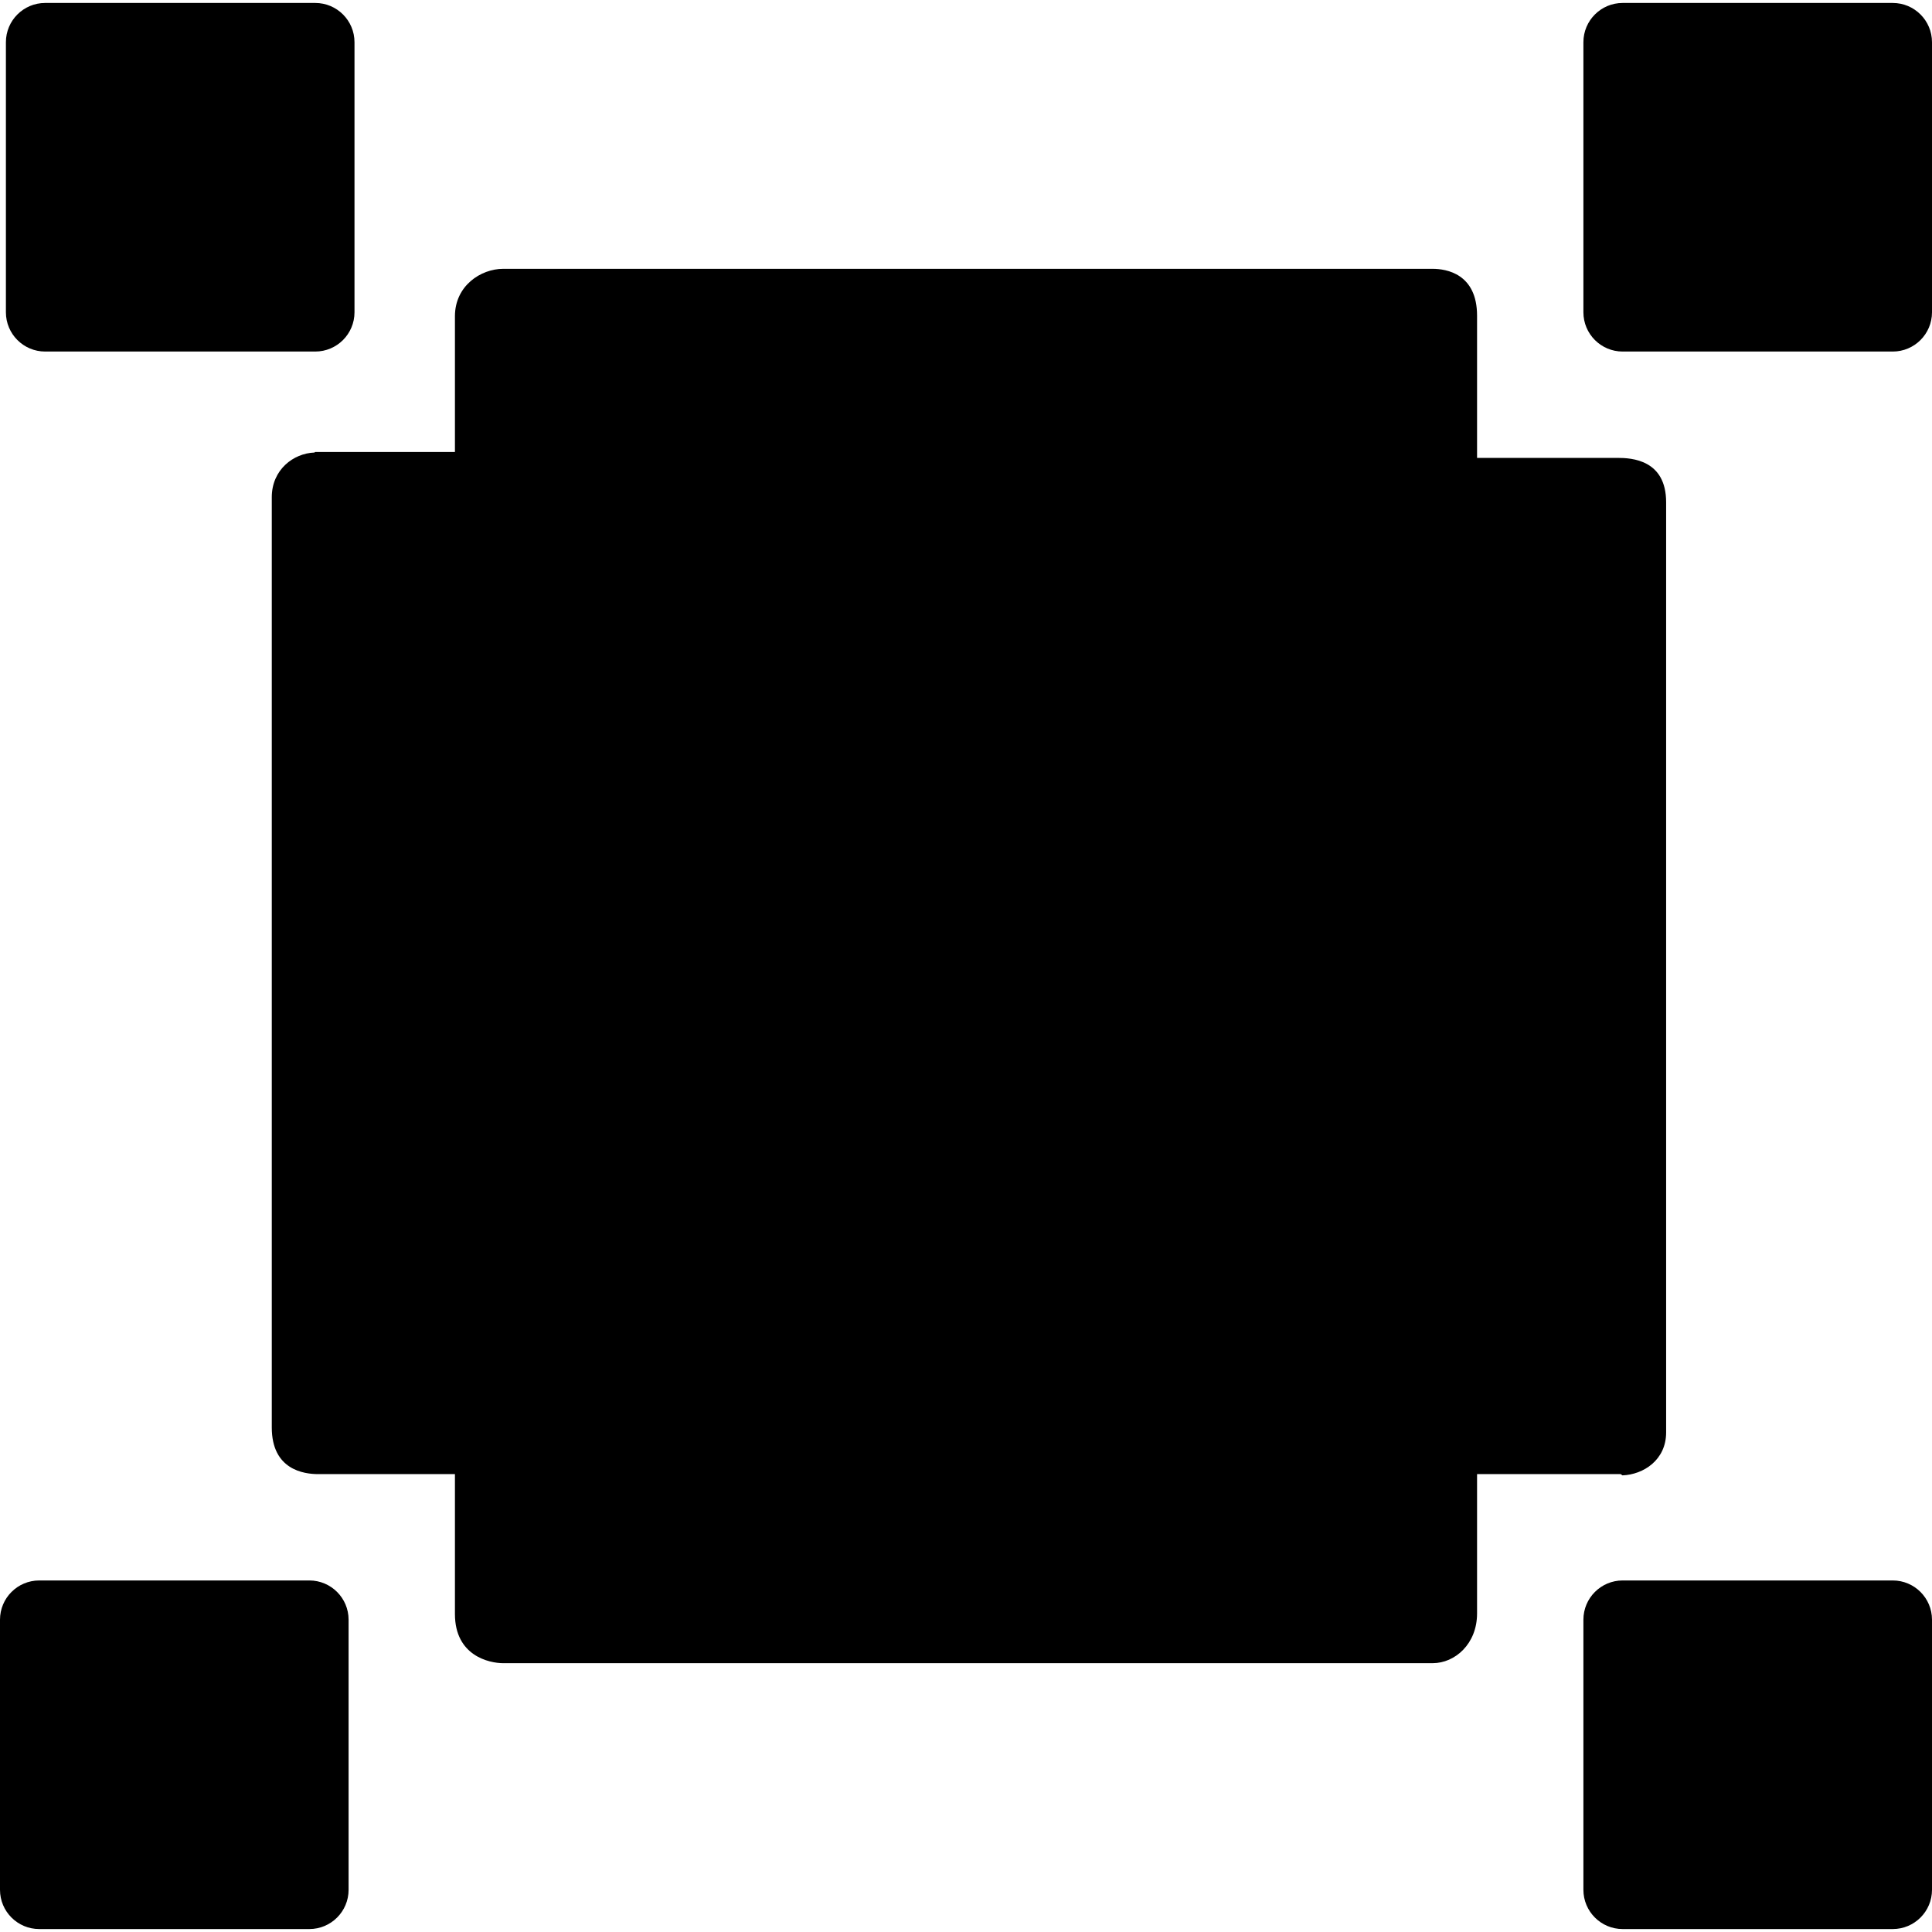 <?xml version="1.0" encoding="iso-8859-1"?>
<!-- Generator: Adobe Illustrator 17.1.0, SVG Export Plug-In . SVG Version: 6.00 Build 0)  -->
<!DOCTYPE svg PUBLIC "-//W3C//DTD SVG 1.1//EN" "http://www.w3.org/Graphics/SVG/1.1/DTD/svg11.dtd">
<svg version="1.1" id="Capa_1" xmlns="http://www.w3.org/2000/svg" xmlns:xlink="http://www.w3.org/1999/xlink" x="0px" y="0px"
	 viewBox="0 0 327 327" style="enable-background:new 0 0 327 327;" xml:space="preserve">
<g>
	<path d="M60,7.144c0-3.67-2.975-6.644-6.645-6.644H7.644C3.975,0.5,1,3.475,1,7.144v45.711c0,3.67,2.975,6.645,6.644,6.645h45.711
		c3.67,0,6.645-2.975,6.645-6.645V7.144z"/>
	<path d="M59,274.144c0-3.669-2.975-6.644-6.644-6.644H6.644C2.975,267.5,0,270.474,0,274.144v45.713
		c0,3.669,2.975,6.644,6.644,6.644h45.712c3.669,0,6.644-2.974,6.644-6.644V274.144z"/>
	<path d="M327,274.144c0-3.669-2.975-6.644-6.645-6.644h-45.711c-3.67,0-6.645,2.974-6.645,6.644v45.713
		c0,3.669,2.975,6.644,6.645,6.644h45.711c3.67,0,6.645-2.974,6.645-6.644V274.144z"/>
	<path d="M327,7.146c0-3.67-2.975-6.646-6.645-6.646h-45.711c-3.67,0-6.645,2.975-6.645,6.646v45.709
		c0,3.67,2.975,6.646,6.645,6.646h45.711c3.67,0,6.645-2.975,6.645-6.646V7.146z"/>
	<path d="M274.614,249.712c3.515-0.127,7.386-2.576,7.386-7.263V85.013c0-7.196-5.827-7.513-8.214-7.513H250V53.442
		c0-7.097-5.174-7.942-7.514-7.942H85.159C81.386,45.5,77,48.364,77,53.526V76.5H53.348l-0.137,0.095
		C49.695,76.721,46,79.476,46,84.163v157.438c0,7.196,5.471,7.899,7.859,7.899H77v23.671c0,7.097,5.819,8.329,8.159,8.329h157.327
		c3.772,0,7.514-3.252,7.514-8.414V249.5h24.297L274.614,249.712z"/>
</g>
<g>
</g>
<g>
</g>
<g>
</g>
<g>
</g>
<g>
</g>
<g>
</g>
<g>
</g>
<g>
</g>
<g>
</g>
<g>
</g>
<g>
</g>
<g>
</g>
<g>
</g>
<g>
</g>
<g>
</g>
</svg>
